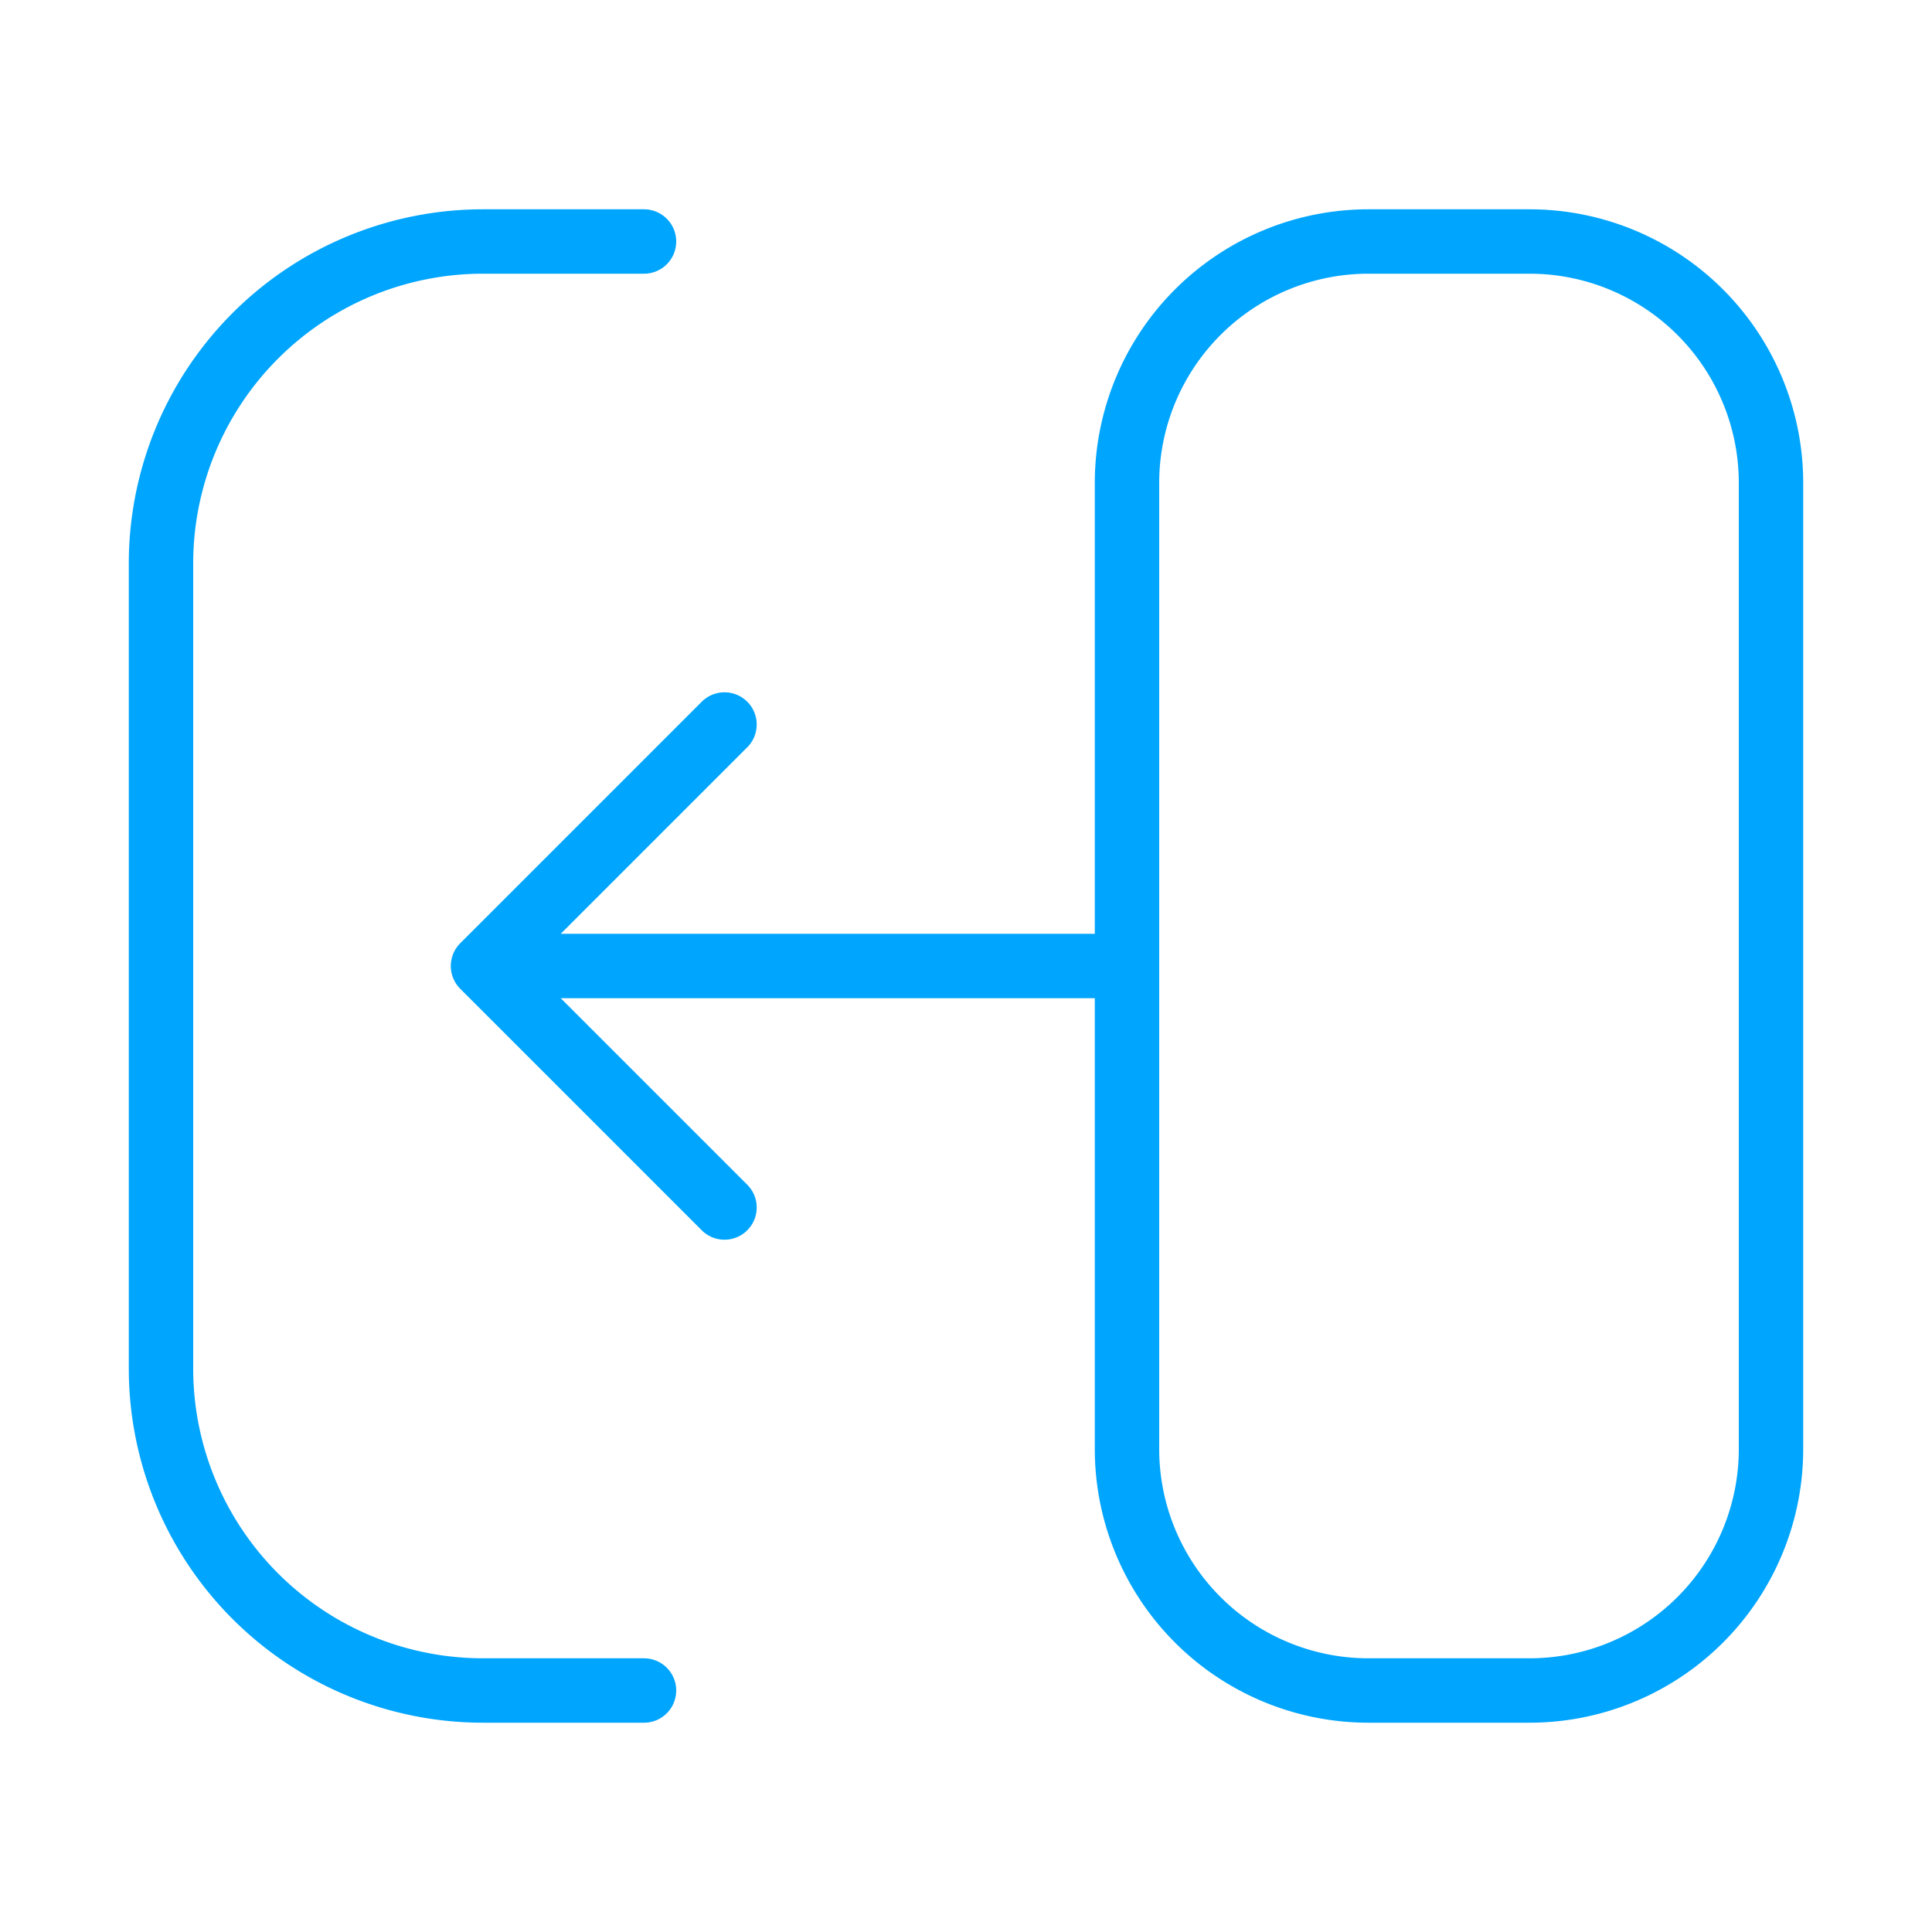<?xml version="1.0" encoding="UTF-8"?><svg xmlns="http://www.w3.org/2000/svg" width="64px" height="64px" fill="none" stroke-width="0.8" viewBox="0 0 24 24" color="#00a5fe"><path stroke="#00a5fe" stroke-width="0.8" d="M22 18V6a3 3 0 0 0-3-3h-2a3 3 0 0 0-3 3v12a3 3 0 0 0 3 3h2a3 3 0 0 0 3-3Z"></path><path stroke="#00a5fe" stroke-width="0.8" stroke-linecap="round" stroke-linejoin="round" d="M8 3H6a4 4 0 0 0-4 4v10a4 4 0 0 0 4 4h2M14 12H6m0 0 3-3m-3 3 3 3"></path></svg>